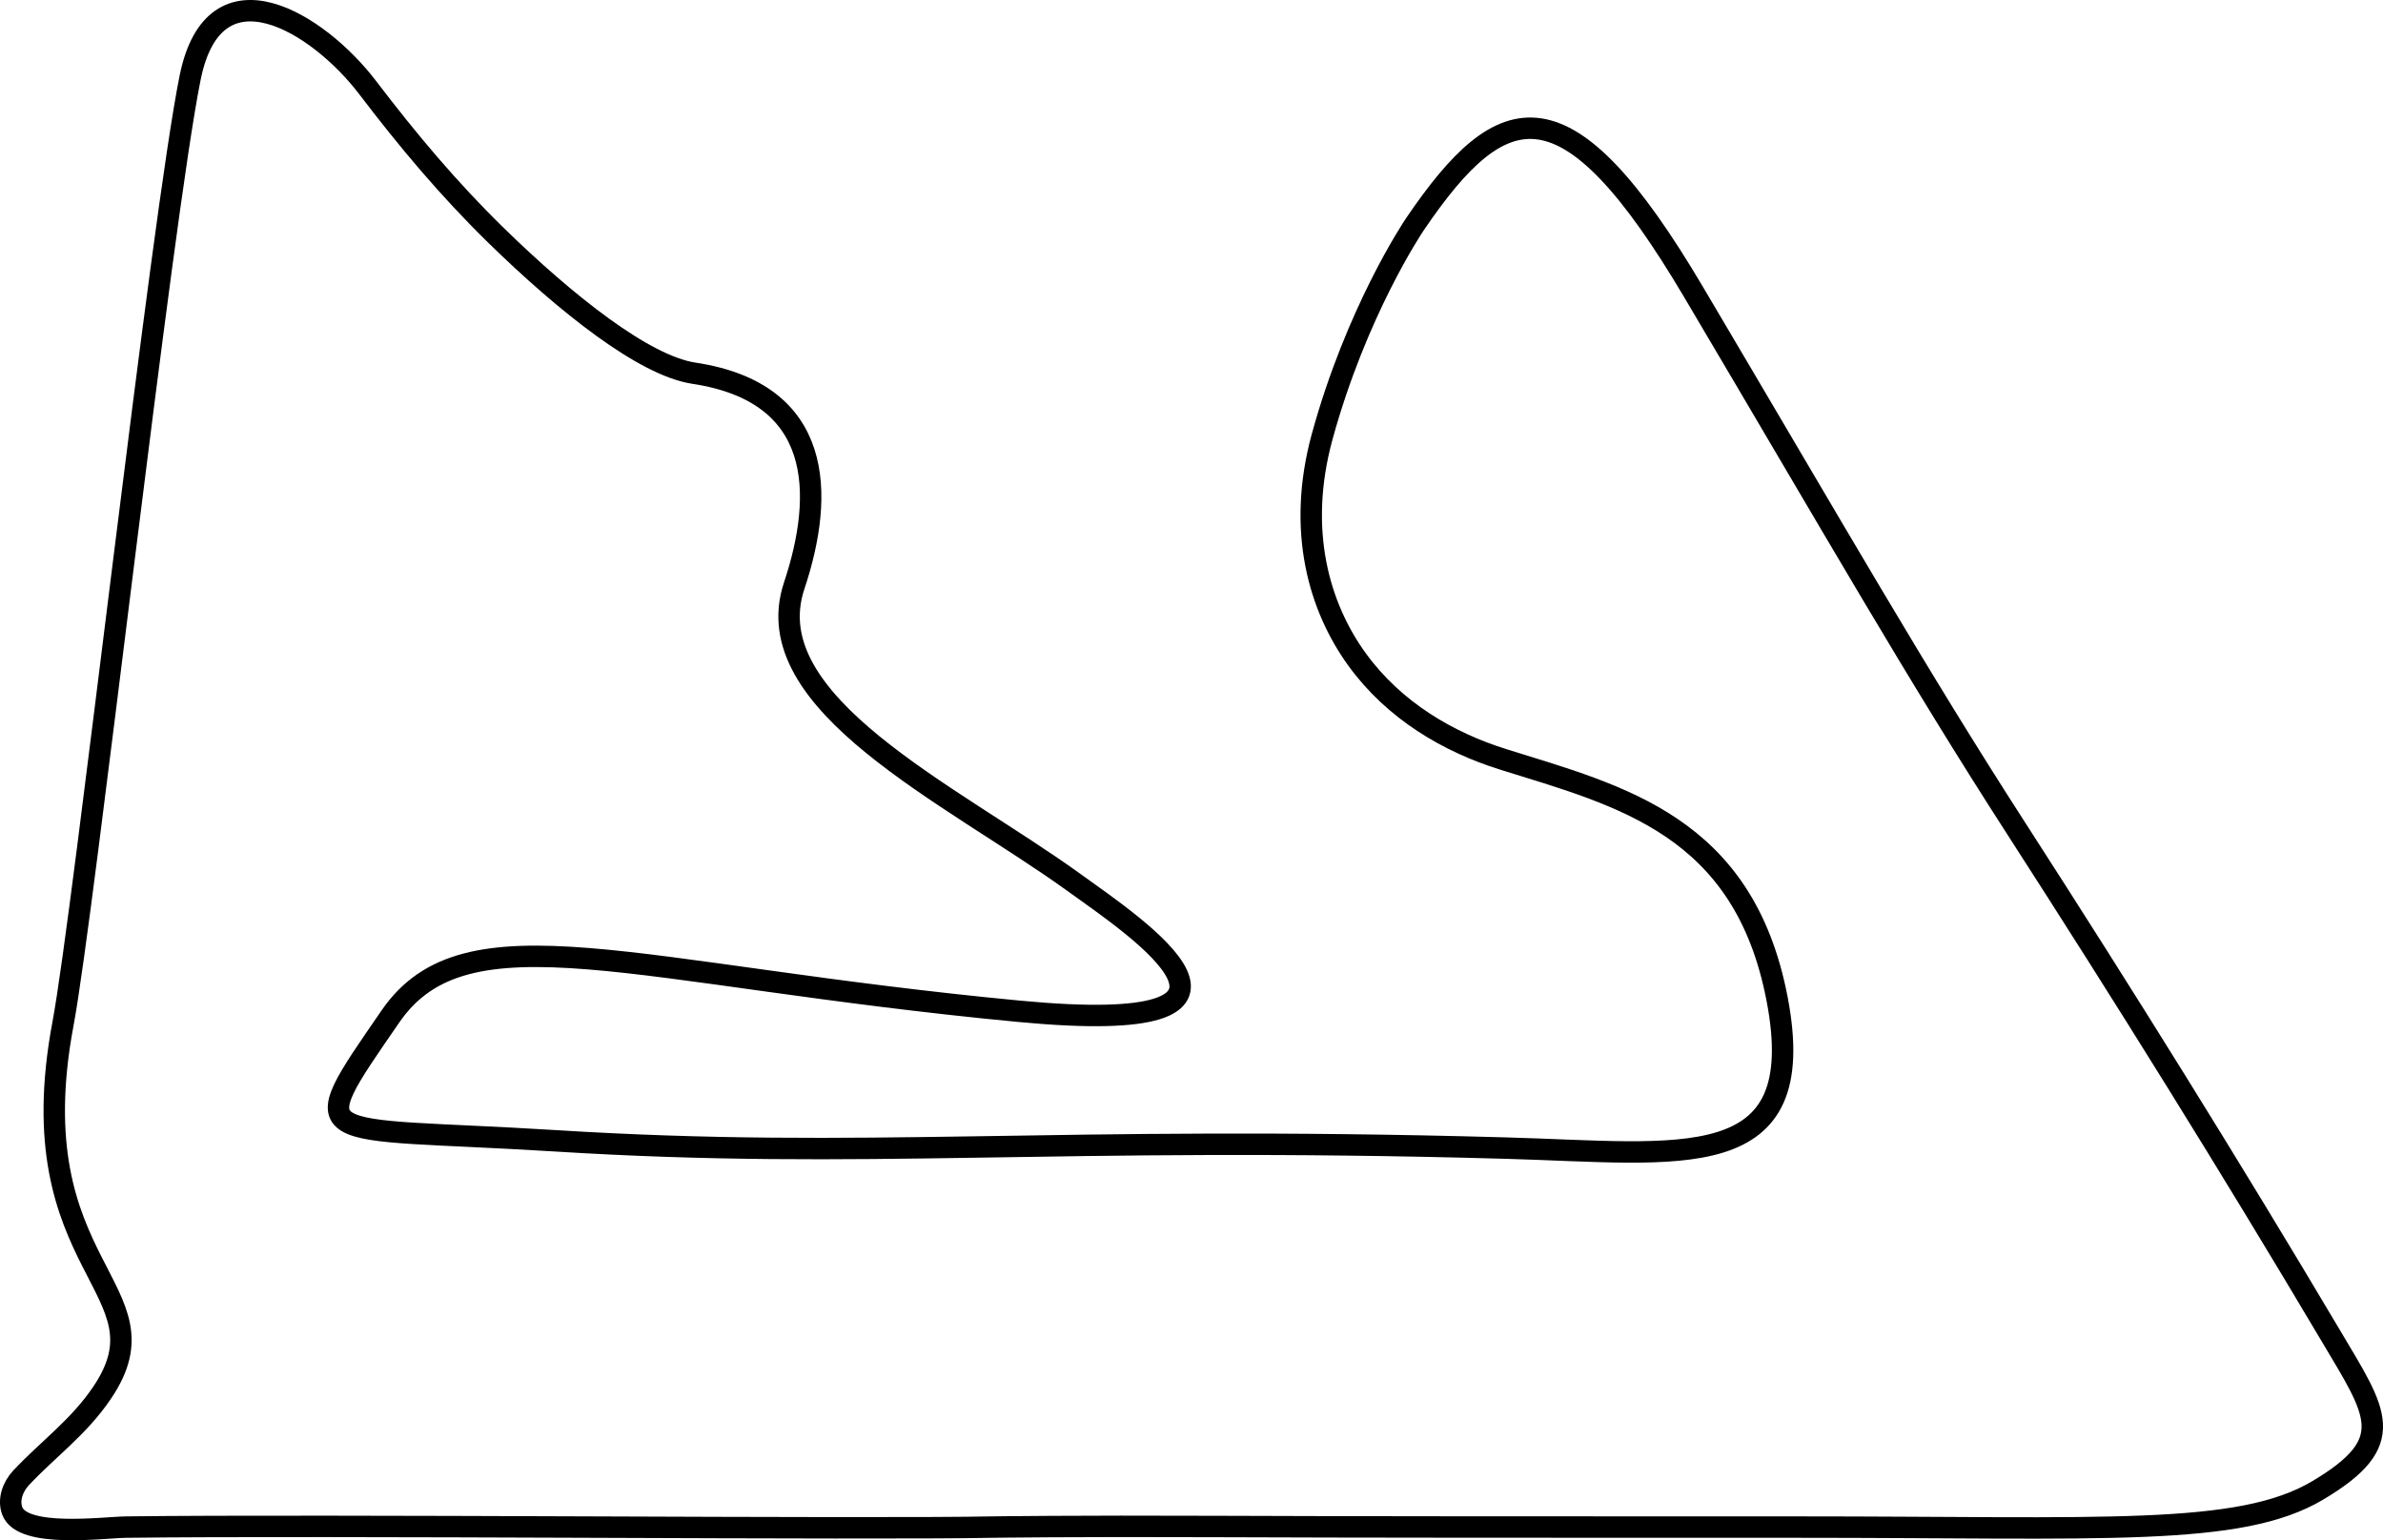 <svg id="Layer_2" data-name="Layer 2" xmlns="http://www.w3.org/2000/svg" viewBox="0 0 889.87 575.31"><path d="M425.6,782.74c-21.92.46-84.69.25-151,0s-136.17-.45-172.26,0c-8.63.1-38.81,4.24-42.69-6-1.6-4.21.2-9.1,3.28-12.39,10.19-10.87,21.53-18.86,30.28-31.83,13.24-19.63,5.25-31-3.88-49.08s-19.41-42.69-10.73-88.8c3.87-20.59,13.08-95.86,22.65-172.51s19.51-154.71,24.83-180.87c9.07-44.58,47.79-20.46,66.28,3.82,15,19.71,30.3,37.95,48,55.25,25.92,25.32,55.14,48.6,73.81,51.42,24.2,3.65,36.44,14.88,41.19,29.52s2,32.66-3.75,49.92c-7.3,21.92,7.31,41.32,29.45,59.36s51.82,34.69,74.65,51.13c12.14,8.74,33.67,23.36,38.89,34.53s-5.87,18.91-59,13.87c-72.14-6.85-123.73-16.67-160.82-19.64s-59.7.92-73.85,21.46c-16.89,24.51-24.31,34.74-16.16,39.54s31.89,4.19,77.34,7c58.44,3.65,104.56,3.15,157.41,2.33s112.44-2,197.79.41c32.87.91,61.41,3.65,80.13-2.17s27.62-20.2,21.23-53.53c-6.22-32.41-20.83-51.36-39.36-63.91s-41-18.73-62.91-25.58c-20.43-6.38-40.69-18.13-54.62-37.37s-22.65-47.83-13-83.16c12.78-46.57,33.64-77.88,34.7-79.44,32.87-48.4,56.61-54.79,104.09,25.57C741.39,412.54,770.32,463.38,808.1,522c40.11,62.23,79.82,126,117.43,189.41,17.12,28.87,25.57,39.47-5,57.64-29.22,17.35-79.44,13.69-194.5,13.69-93.18,0-163.45,0-216.86-.22S425.6,782.74,425.6,782.74Z" transform="translate(-55.06 -212.35)" style="fill:none;stroke:#000;stroke-miterlimit:10;stroke-width:8px"/></svg>